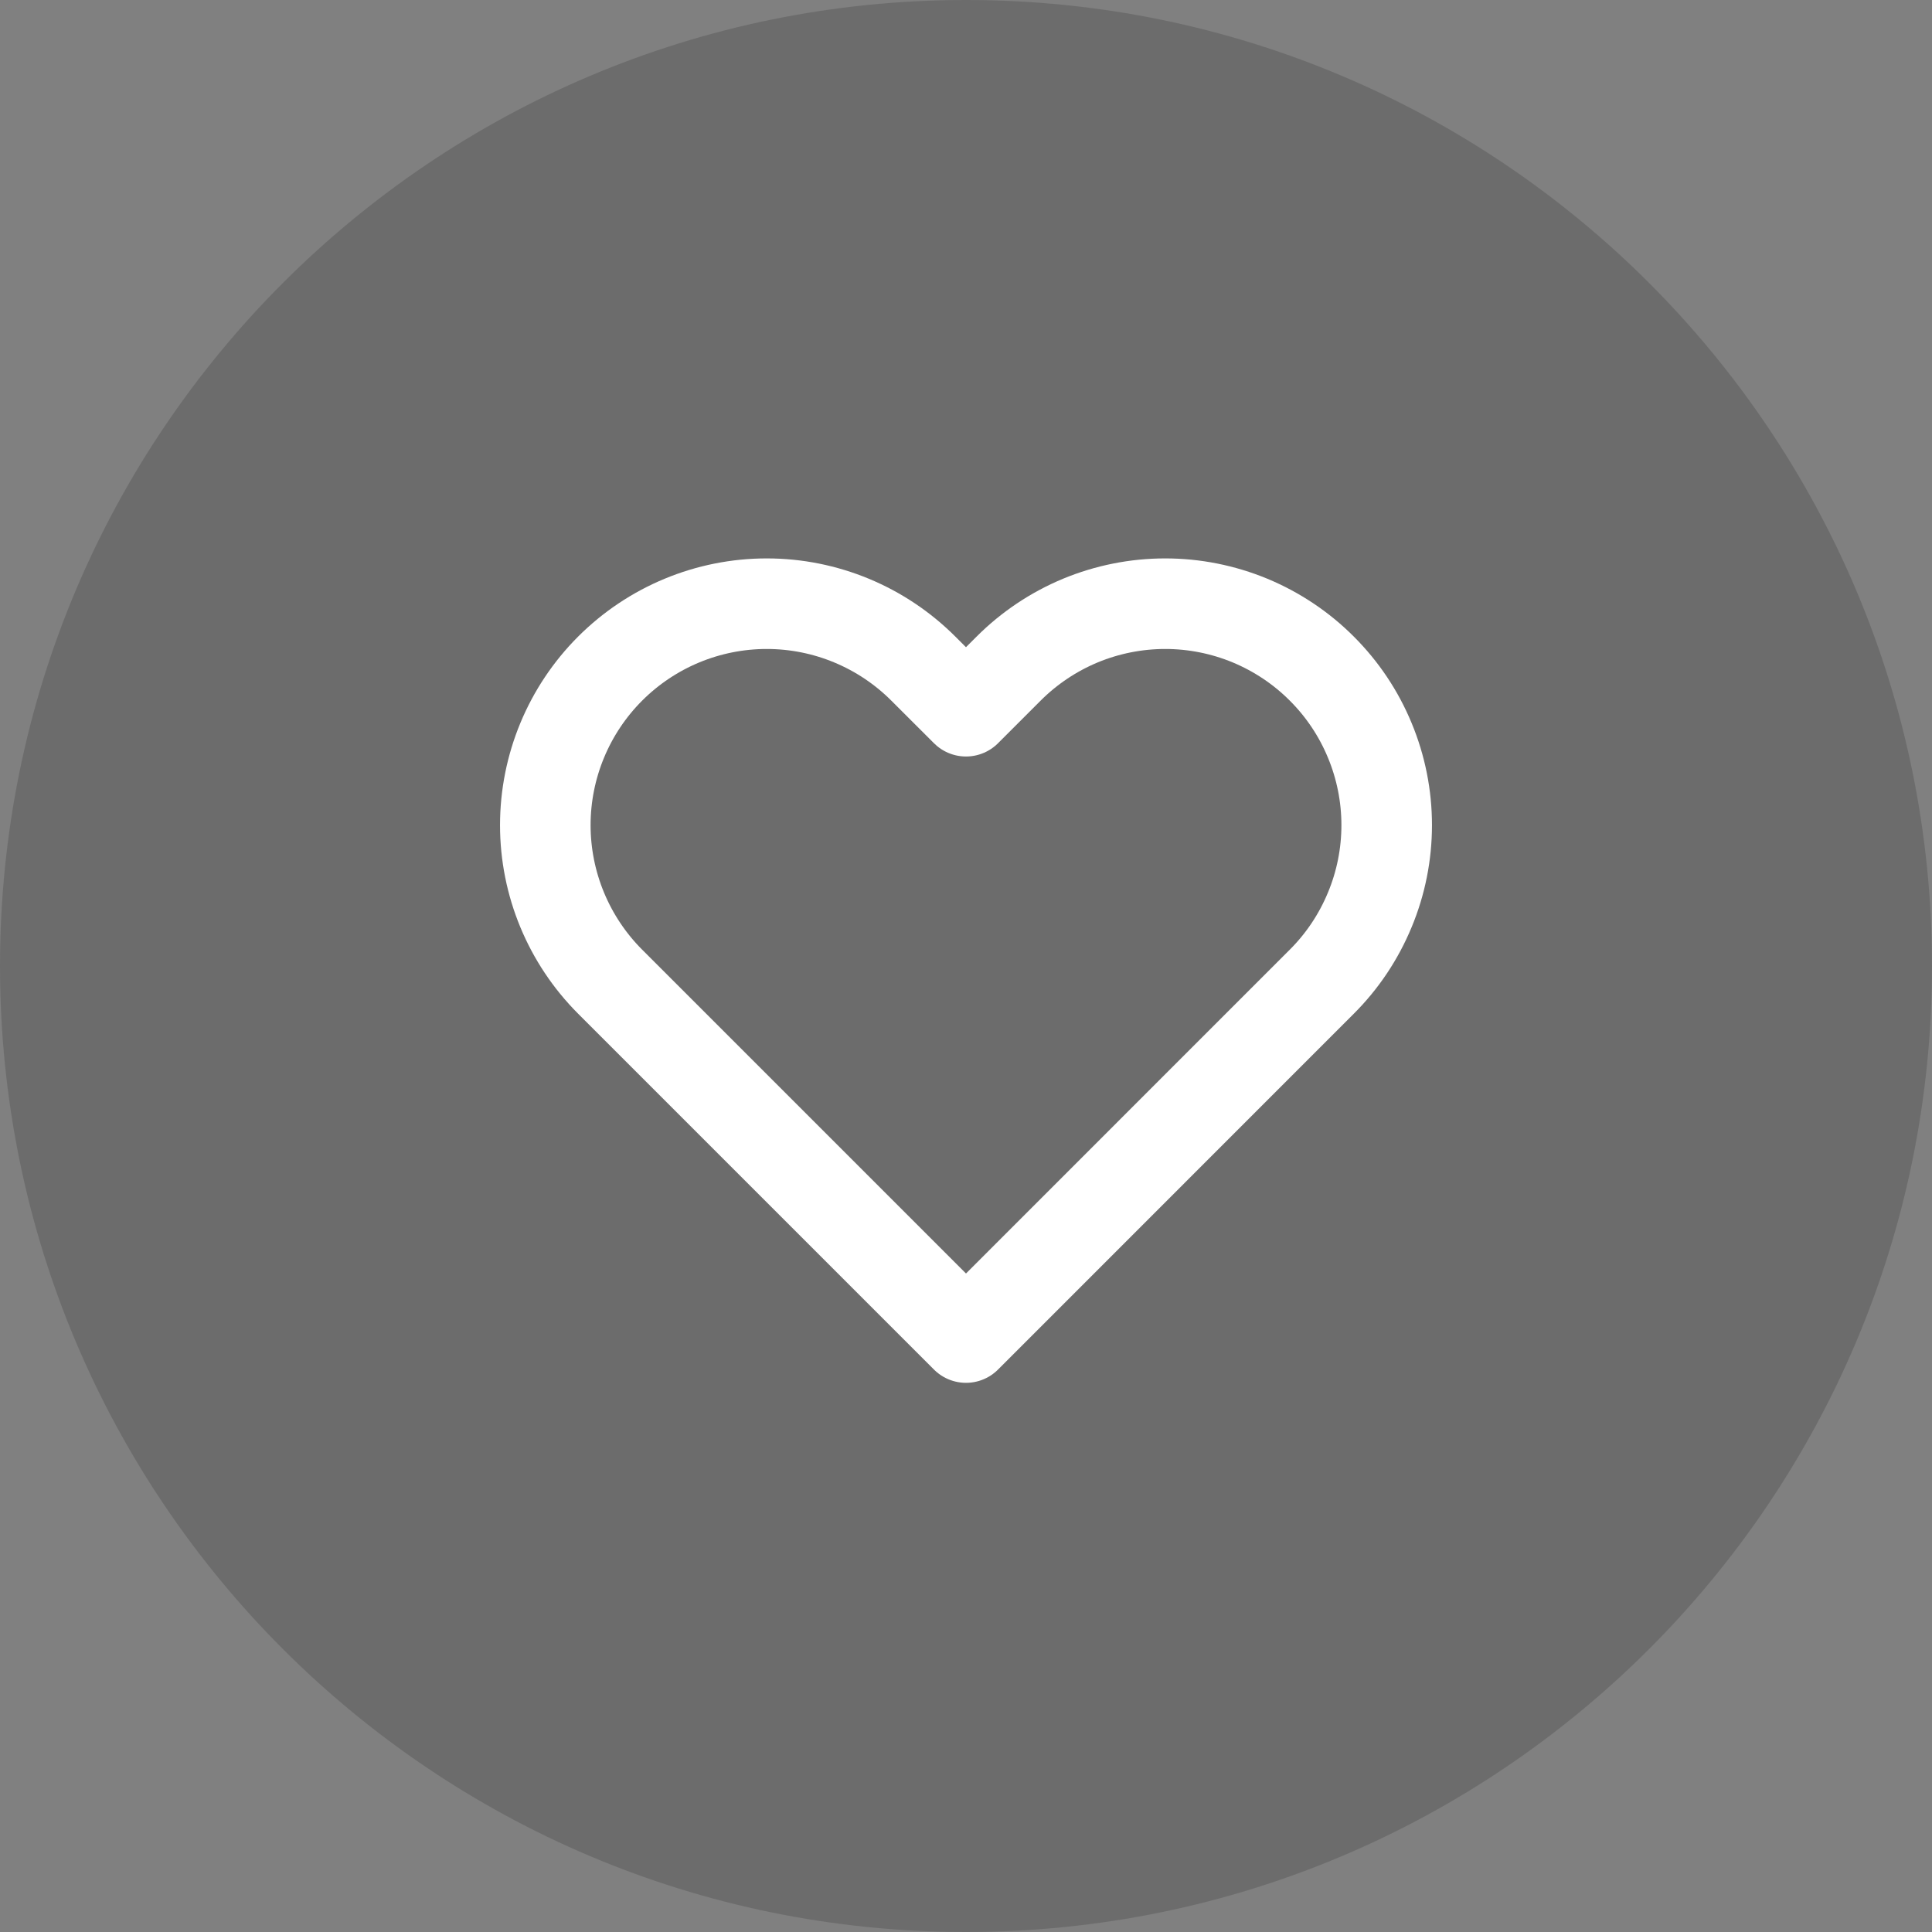 <svg width="32" height="32" viewBox="0 0 32 32" fill="none" xmlns="http://www.w3.org/2000/svg">
<rect x="0" y="0" width="32" height="32" fill="#808080" stroke="none"/>
<path opacity="0.2" fill-rule="evenodd" clip-rule="evenodd" d="M16 32C24.837 32 32 24.837 32 16C32 7.163 24.837 0 16 0C7.163 0 0 7.163 0 16C0 24.837 7.163 32 16 32Z" fill="#1F1F1F"/>
<path d="M21.893 11.074C21.553 10.733 21.148 10.463 20.703 10.278C20.258 10.094 19.781 9.999 19.3 9.999C18.818 9.999 18.341 10.094 17.896 10.278C17.451 10.463 17.047 10.733 16.706 11.074L16 11.78L15.293 11.074C14.605 10.386 13.672 9.999 12.7 9.999C11.727 9.999 10.794 10.386 10.106 11.074C9.419 11.761 9.032 12.694 9.032 13.667C9.032 14.64 9.419 15.572 10.106 16.26L10.813 16.967L16 22.154L21.186 16.967L21.893 16.26C22.234 15.92 22.504 15.515 22.688 15.07C22.873 14.626 22.968 14.149 22.968 13.667C22.968 13.185 22.873 12.708 22.688 12.263C22.504 11.818 22.234 11.414 21.893 11.074V11.074Z" stroke="white" stroke-width="1.5" stroke-linecap="round" stroke-linejoin="round"/>
</svg>
